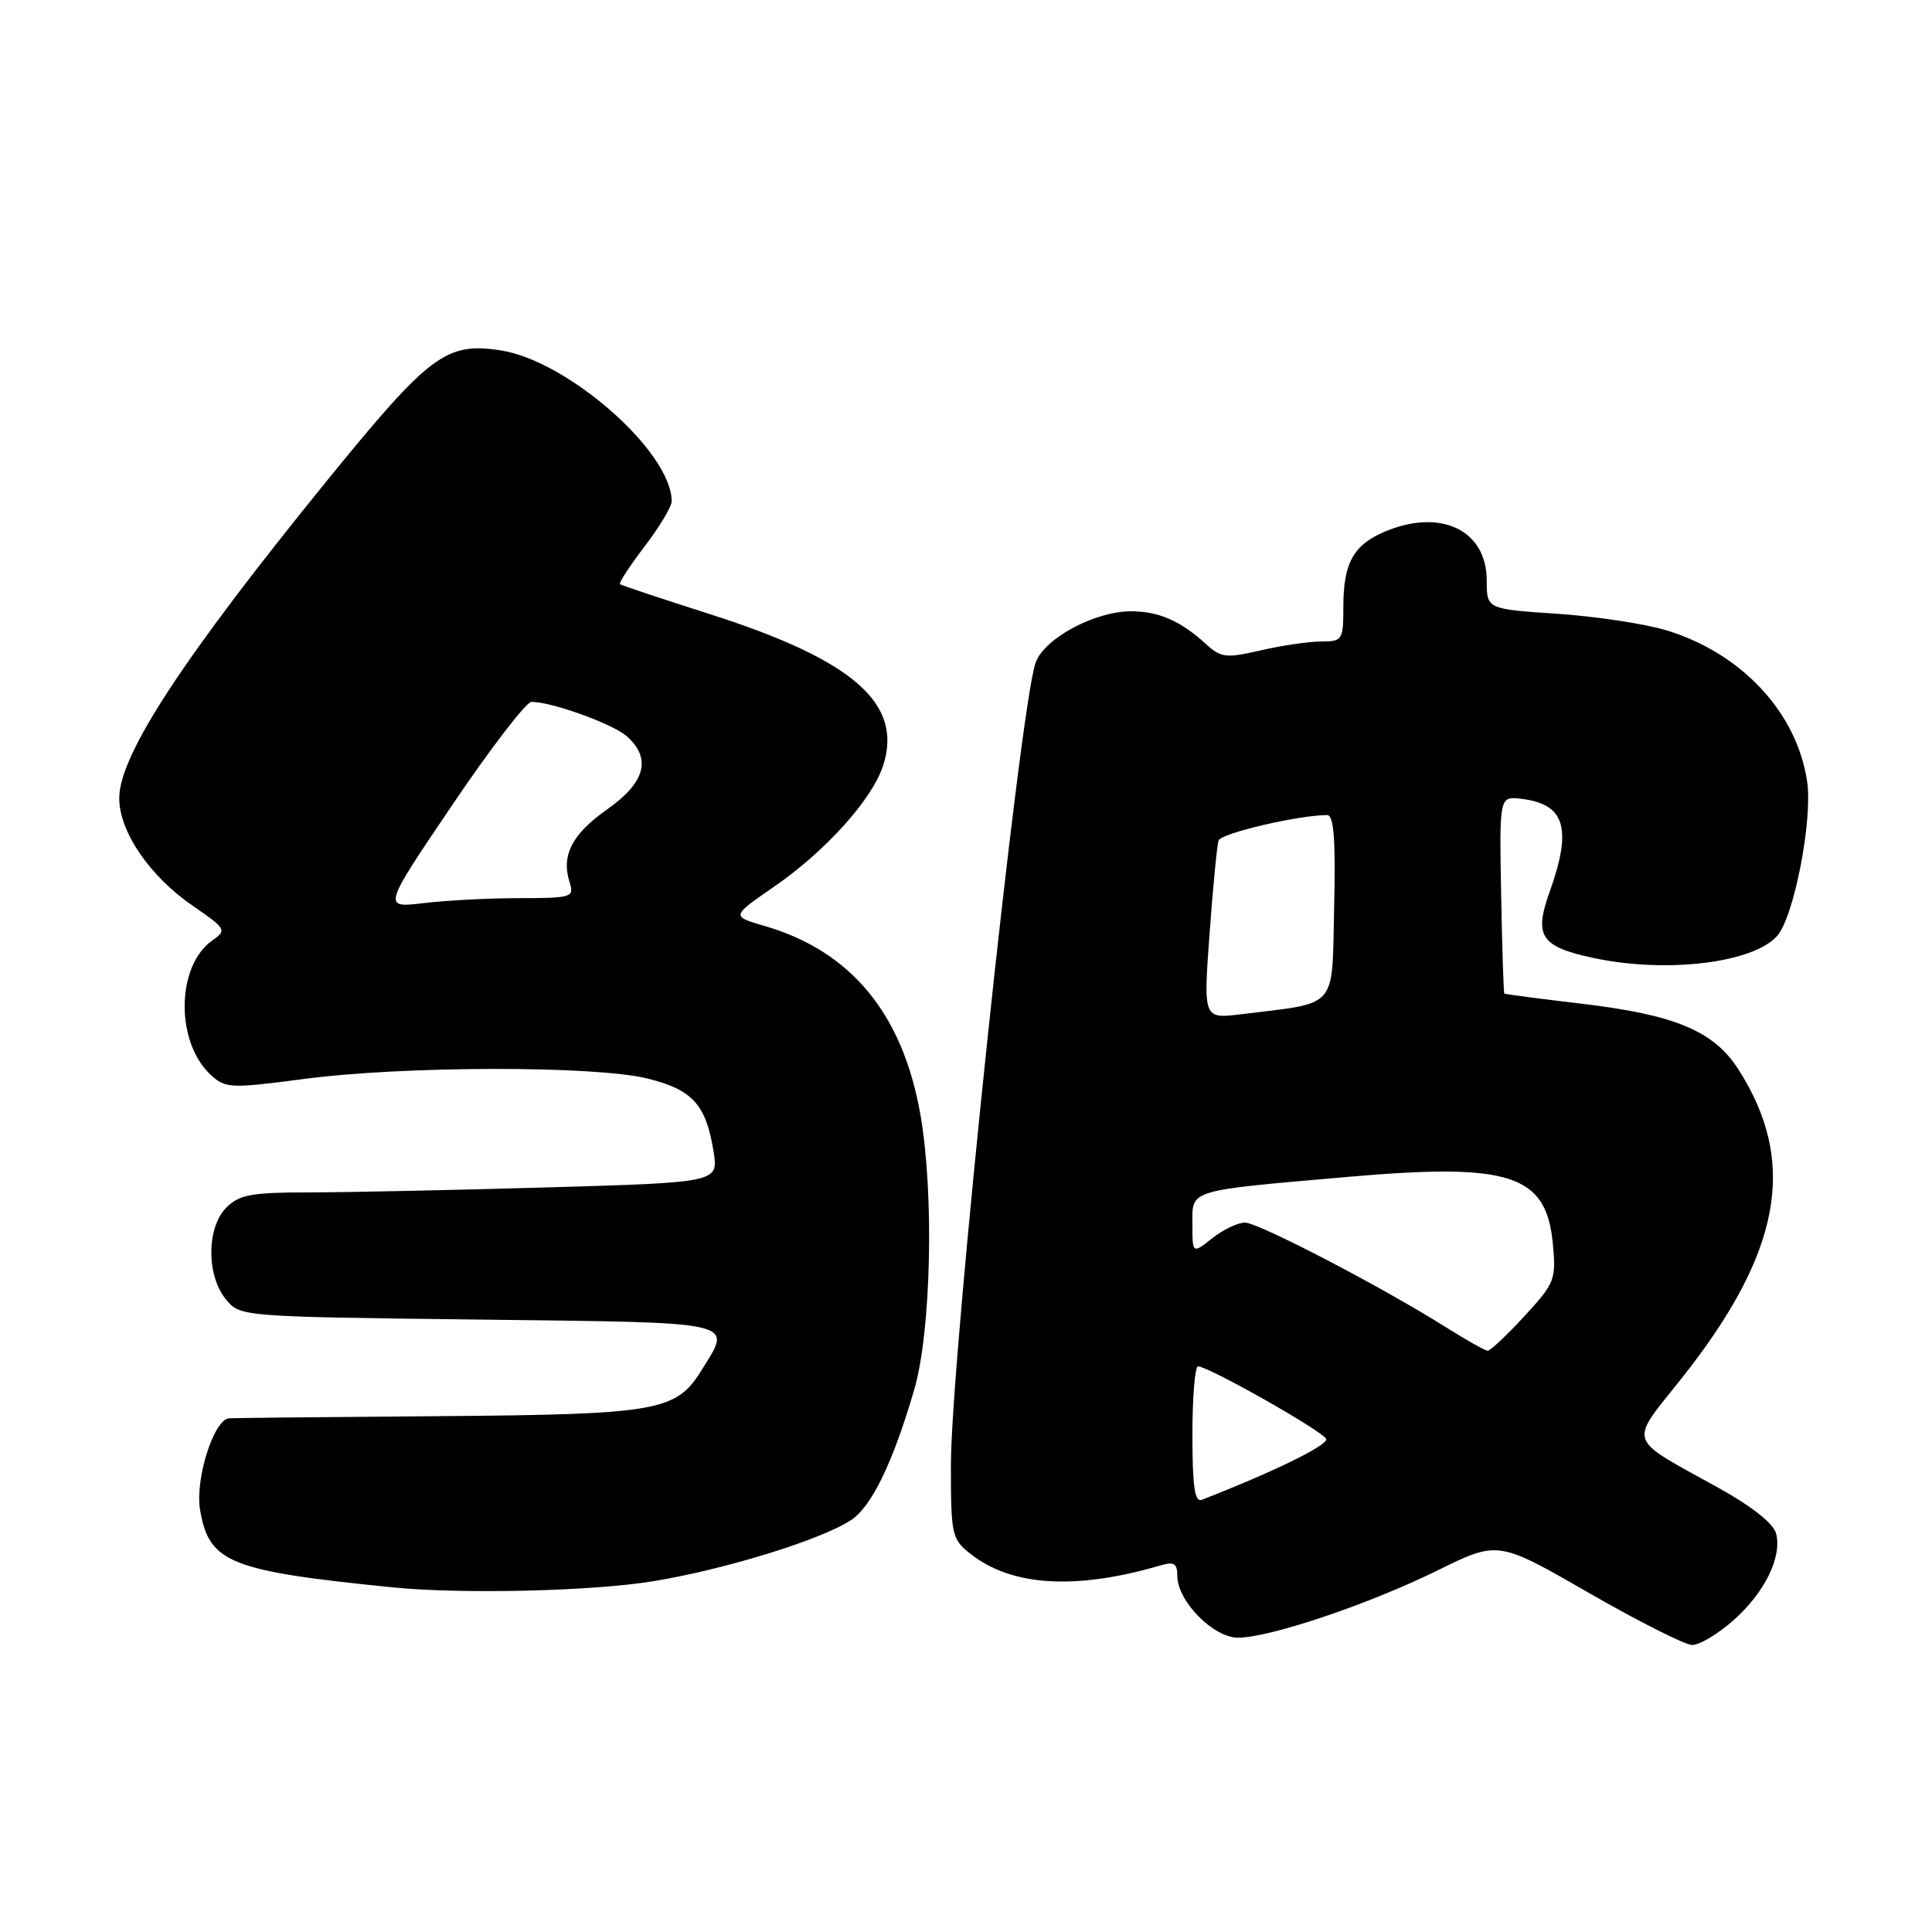 <?xml version="1.0" encoding="UTF-8" standalone="no"?>
<!DOCTYPE svg PUBLIC "-//W3C//DTD SVG 1.1//EN" "http://www.w3.org/Graphics/SVG/1.1/DTD/svg11.dtd" >
<svg xmlns="http://www.w3.org/2000/svg" xmlns:xlink="http://www.w3.org/1999/xlink" version="1.1" viewBox="0 0 256 256">
 <g >
 <path fill="currentColor"
d=" M 229.61 214.77 C 233.80 211.09 236.16 206.32 235.34 203.19 C 234.99 201.86 232.11 199.59 227.64 197.11 C 215.42 190.35 215.80 191.47 222.75 182.73 C 236.05 165.99 238.26 154.01 230.32 141.66 C 227.06 136.59 221.91 134.45 209.50 132.99 C 204.00 132.34 199.42 131.74 199.33 131.65 C 199.23 131.56 199.04 125.64 198.91 118.49 C 198.67 105.50 198.67 105.50 201.59 105.85 C 207.38 106.54 208.35 109.75 205.33 118.19 C 203.23 124.04 204.16 125.44 211.11 126.93 C 220.72 128.99 232.22 127.63 235.46 124.04 C 237.70 121.57 240.22 108.62 239.45 103.52 C 238.08 94.36 230.71 86.49 220.71 83.49 C 217.84 82.64 211.34 81.66 206.25 81.32 C 197.00 80.70 197.00 80.70 197.00 76.92 C 197.00 70.26 190.94 67.33 183.55 70.42 C 179.34 72.18 178.00 74.59 178.00 80.43 C 178.00 84.81 177.88 85.00 175.08 85.00 C 173.47 85.00 169.87 85.53 167.07 86.17 C 162.43 87.24 161.80 87.17 159.75 85.30 C 156.42 82.26 153.52 81.00 149.88 81.00 C 145.06 81.00 138.39 84.58 137.23 87.79 C 135.13 93.57 126.00 180.07 126.00 194.13 C 126.00 203.44 126.11 203.94 128.63 205.92 C 134.07 210.20 142.56 210.71 153.75 207.43 C 155.56 206.89 156.00 207.16 156.00 208.81 C 156.00 212.15 160.76 217.00 164.04 217.00 C 168.25 217.00 181.36 212.58 190.50 208.08 C 198.50 204.14 198.50 204.14 210.50 211.05 C 217.10 214.84 223.27 217.96 224.22 217.97 C 225.16 217.99 227.59 216.54 229.61 214.77 Z  M 86.50 209.53 C 96.04 207.97 108.75 204.05 112.77 201.42 C 115.50 199.62 118.33 193.78 121.15 184.10 C 123.38 176.44 123.79 158.22 121.97 147.76 C 119.64 134.35 112.79 126.04 101.33 122.70 C 96.89 121.41 96.89 121.41 102.50 117.54 C 109.33 112.84 115.52 105.99 117.00 101.50 C 119.72 93.27 113.13 87.48 94.17 81.41 C 87.75 79.36 82.34 77.56 82.15 77.41 C 81.96 77.26 83.42 75.02 85.40 72.42 C 87.38 69.83 89.00 67.13 89.00 66.42 C 89.00 59.88 75.22 47.76 66.26 46.41 C 59.13 45.34 56.90 47.01 43.56 63.40 C 24.28 87.11 15.80 100.04 15.80 105.76 C 15.80 110.20 19.83 116.10 25.55 120.03 C 29.97 123.07 30.07 123.26 28.15 124.60 C 23.31 128.00 23.22 138.17 28.00 142.50 C 29.89 144.21 30.66 144.24 40.26 142.97 C 53.50 141.22 78.84 141.19 85.80 142.91 C 91.77 144.39 93.56 146.37 94.55 152.59 C 95.20 156.68 95.20 156.68 72.44 157.34 C 59.92 157.70 45.70 158.00 40.84 158.00 C 33.33 158.00 31.70 158.30 30.00 160.00 C 27.38 162.62 27.33 168.95 29.90 172.13 C 31.80 174.47 31.80 174.47 63.40 174.85 C 98.31 175.27 97.03 174.98 92.97 181.54 C 89.59 187.01 87.28 187.42 58.00 187.65 C 43.42 187.76 30.99 187.89 30.36 187.93 C 28.35 188.05 25.82 196.00 26.51 200.06 C 27.69 207.07 30.40 208.16 52.00 210.33 C 61.16 211.25 78.39 210.85 86.50 209.53 Z  M 158.00 190.11 C 158.00 185.10 158.34 181.02 158.75 181.05 C 160.30 181.14 175.40 189.71 175.73 190.68 C 176.00 191.49 168.71 195.05 159.25 198.73 C 158.31 199.10 158.00 196.99 158.00 190.11 Z  M 191.50 175.81 C 183.03 170.48 166.74 162.00 164.96 162.00 C 164.03 162.00 162.08 162.93 160.63 164.07 C 158.00 166.15 158.00 166.15 158.00 162.20 C 158.00 157.57 157.20 157.81 178.76 155.93 C 200.07 154.07 204.87 155.63 205.75 164.71 C 206.21 169.57 206.05 169.99 201.99 174.40 C 199.66 176.93 197.47 178.99 197.12 178.98 C 196.78 178.97 194.25 177.54 191.50 175.81 Z  M 160.27 123.75 C 160.72 117.56 161.26 111.99 161.47 111.37 C 161.79 110.41 172.08 108.00 175.86 108.00 C 176.74 108.00 176.99 111.23 176.78 120.21 C 176.47 133.92 177.45 132.79 164.48 134.39 C 159.45 135.01 159.45 135.01 160.27 123.75 Z  M 59.93 106.66 C 65.01 99.15 69.73 93.00 70.42 93.00 C 73.13 93.00 81.29 95.95 83.09 97.59 C 86.36 100.54 85.50 103.69 80.46 107.24 C 75.78 110.54 74.34 113.34 75.48 116.93 C 76.10 118.89 75.76 119.00 68.82 119.01 C 64.79 119.01 59.07 119.31 56.10 119.67 C 50.70 120.31 50.70 120.31 59.93 106.66 Z "/>
</g>
</svg>